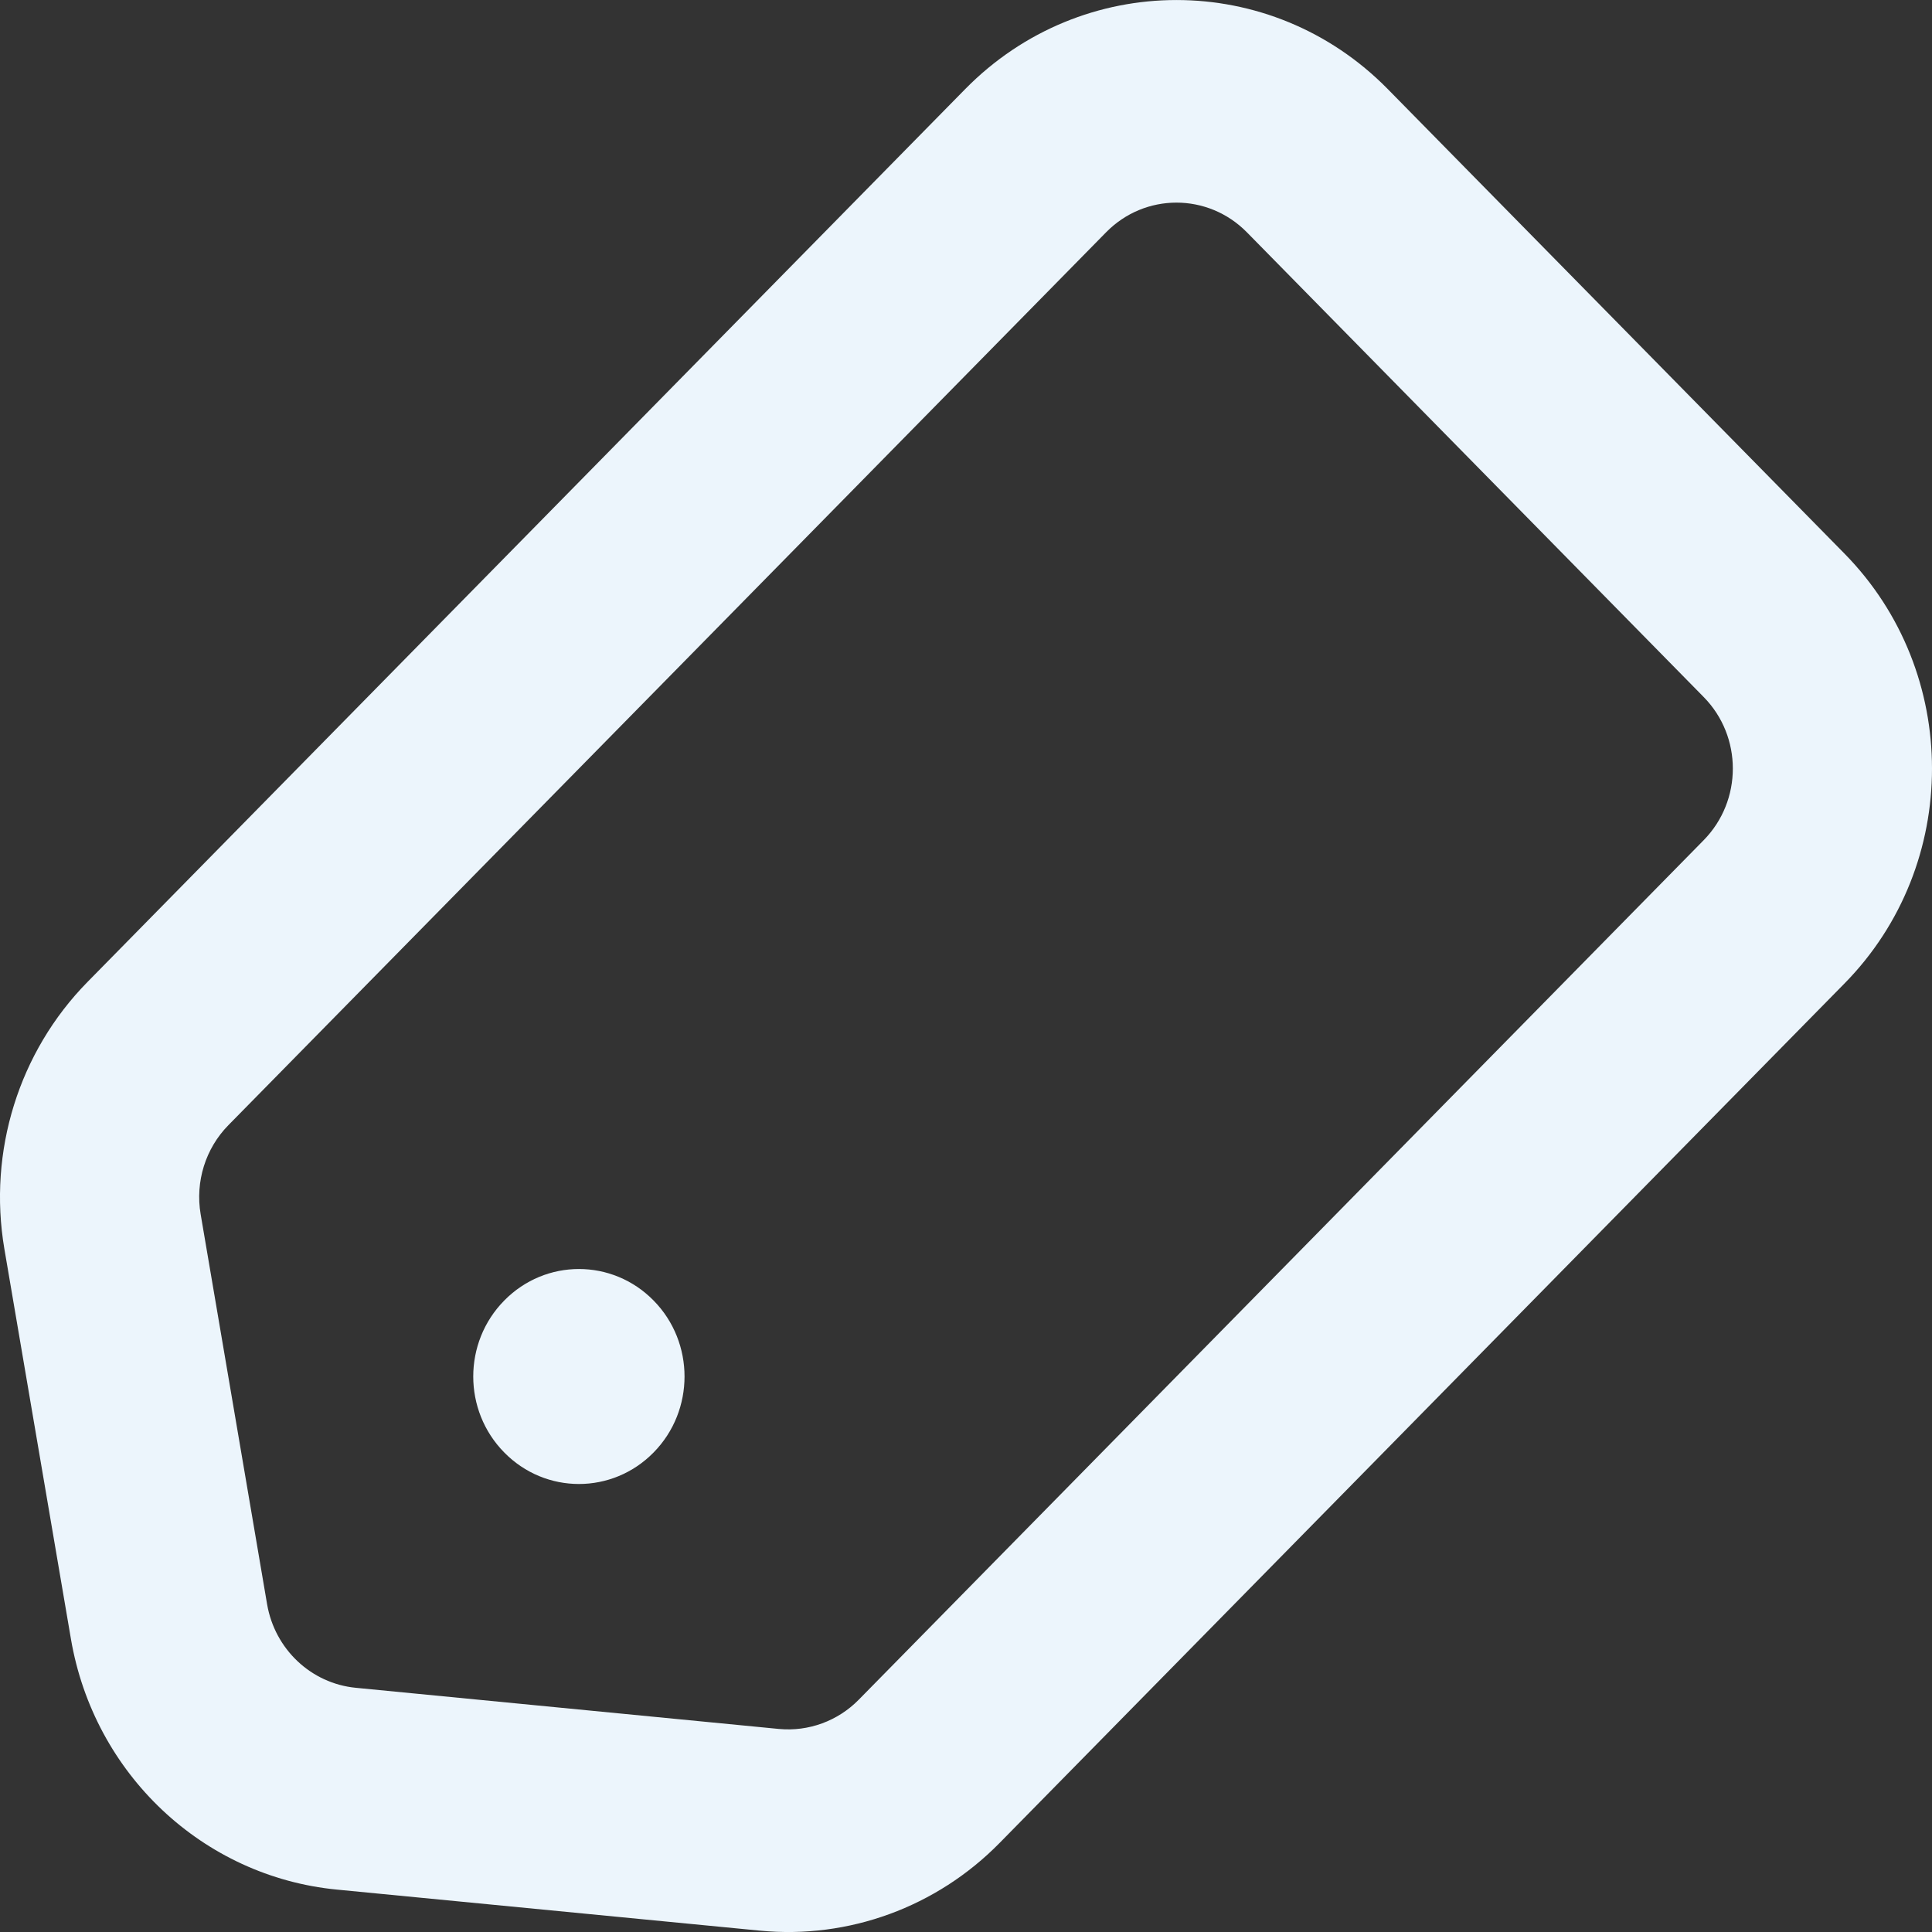<svg width="20" height="20" viewBox="0 0 20 20" fill="none" xmlns="http://www.w3.org/2000/svg">
<rect x="0" y="0" width="20" height="20" fill="#333333" stroke="none"/>
<path fill-rule="evenodd" clip-rule="evenodd" d="M0.045 12.927L0.734 16.965C0.972 18.363 2.099 19.426 3.487 19.561L7.867 19.986C8.786 20.075 9.696 19.742 10.348 19.078L19.094 10.181C20.302 8.953 20.302 6.96 19.094 5.731L14.366 0.922C13.158 -0.307 11.2 -0.307 9.992 0.922L0.906 10.165C0.195 10.888 -0.126 11.919 0.045 12.927ZM3.683 17.472C3.221 17.427 2.845 17.073 2.765 16.607L2.077 12.569C2.02 12.233 2.127 11.889 2.364 11.648L11.45 2.405C11.852 1.995 12.505 1.995 12.908 2.405L17.636 7.215C18.039 7.624 18.039 8.288 17.636 8.698L8.89 17.595C8.673 17.816 8.37 17.927 8.063 17.898L3.683 17.472ZM6.766 15.036C7.193 14.602 7.193 13.897 6.766 13.463C6.339 13.028 5.647 13.028 5.22 13.463C4.792 13.897 4.792 14.602 5.22 15.036C5.647 15.471 6.339 15.471 6.766 15.036Z" fill="#ECF5FC"/>
</svg>
